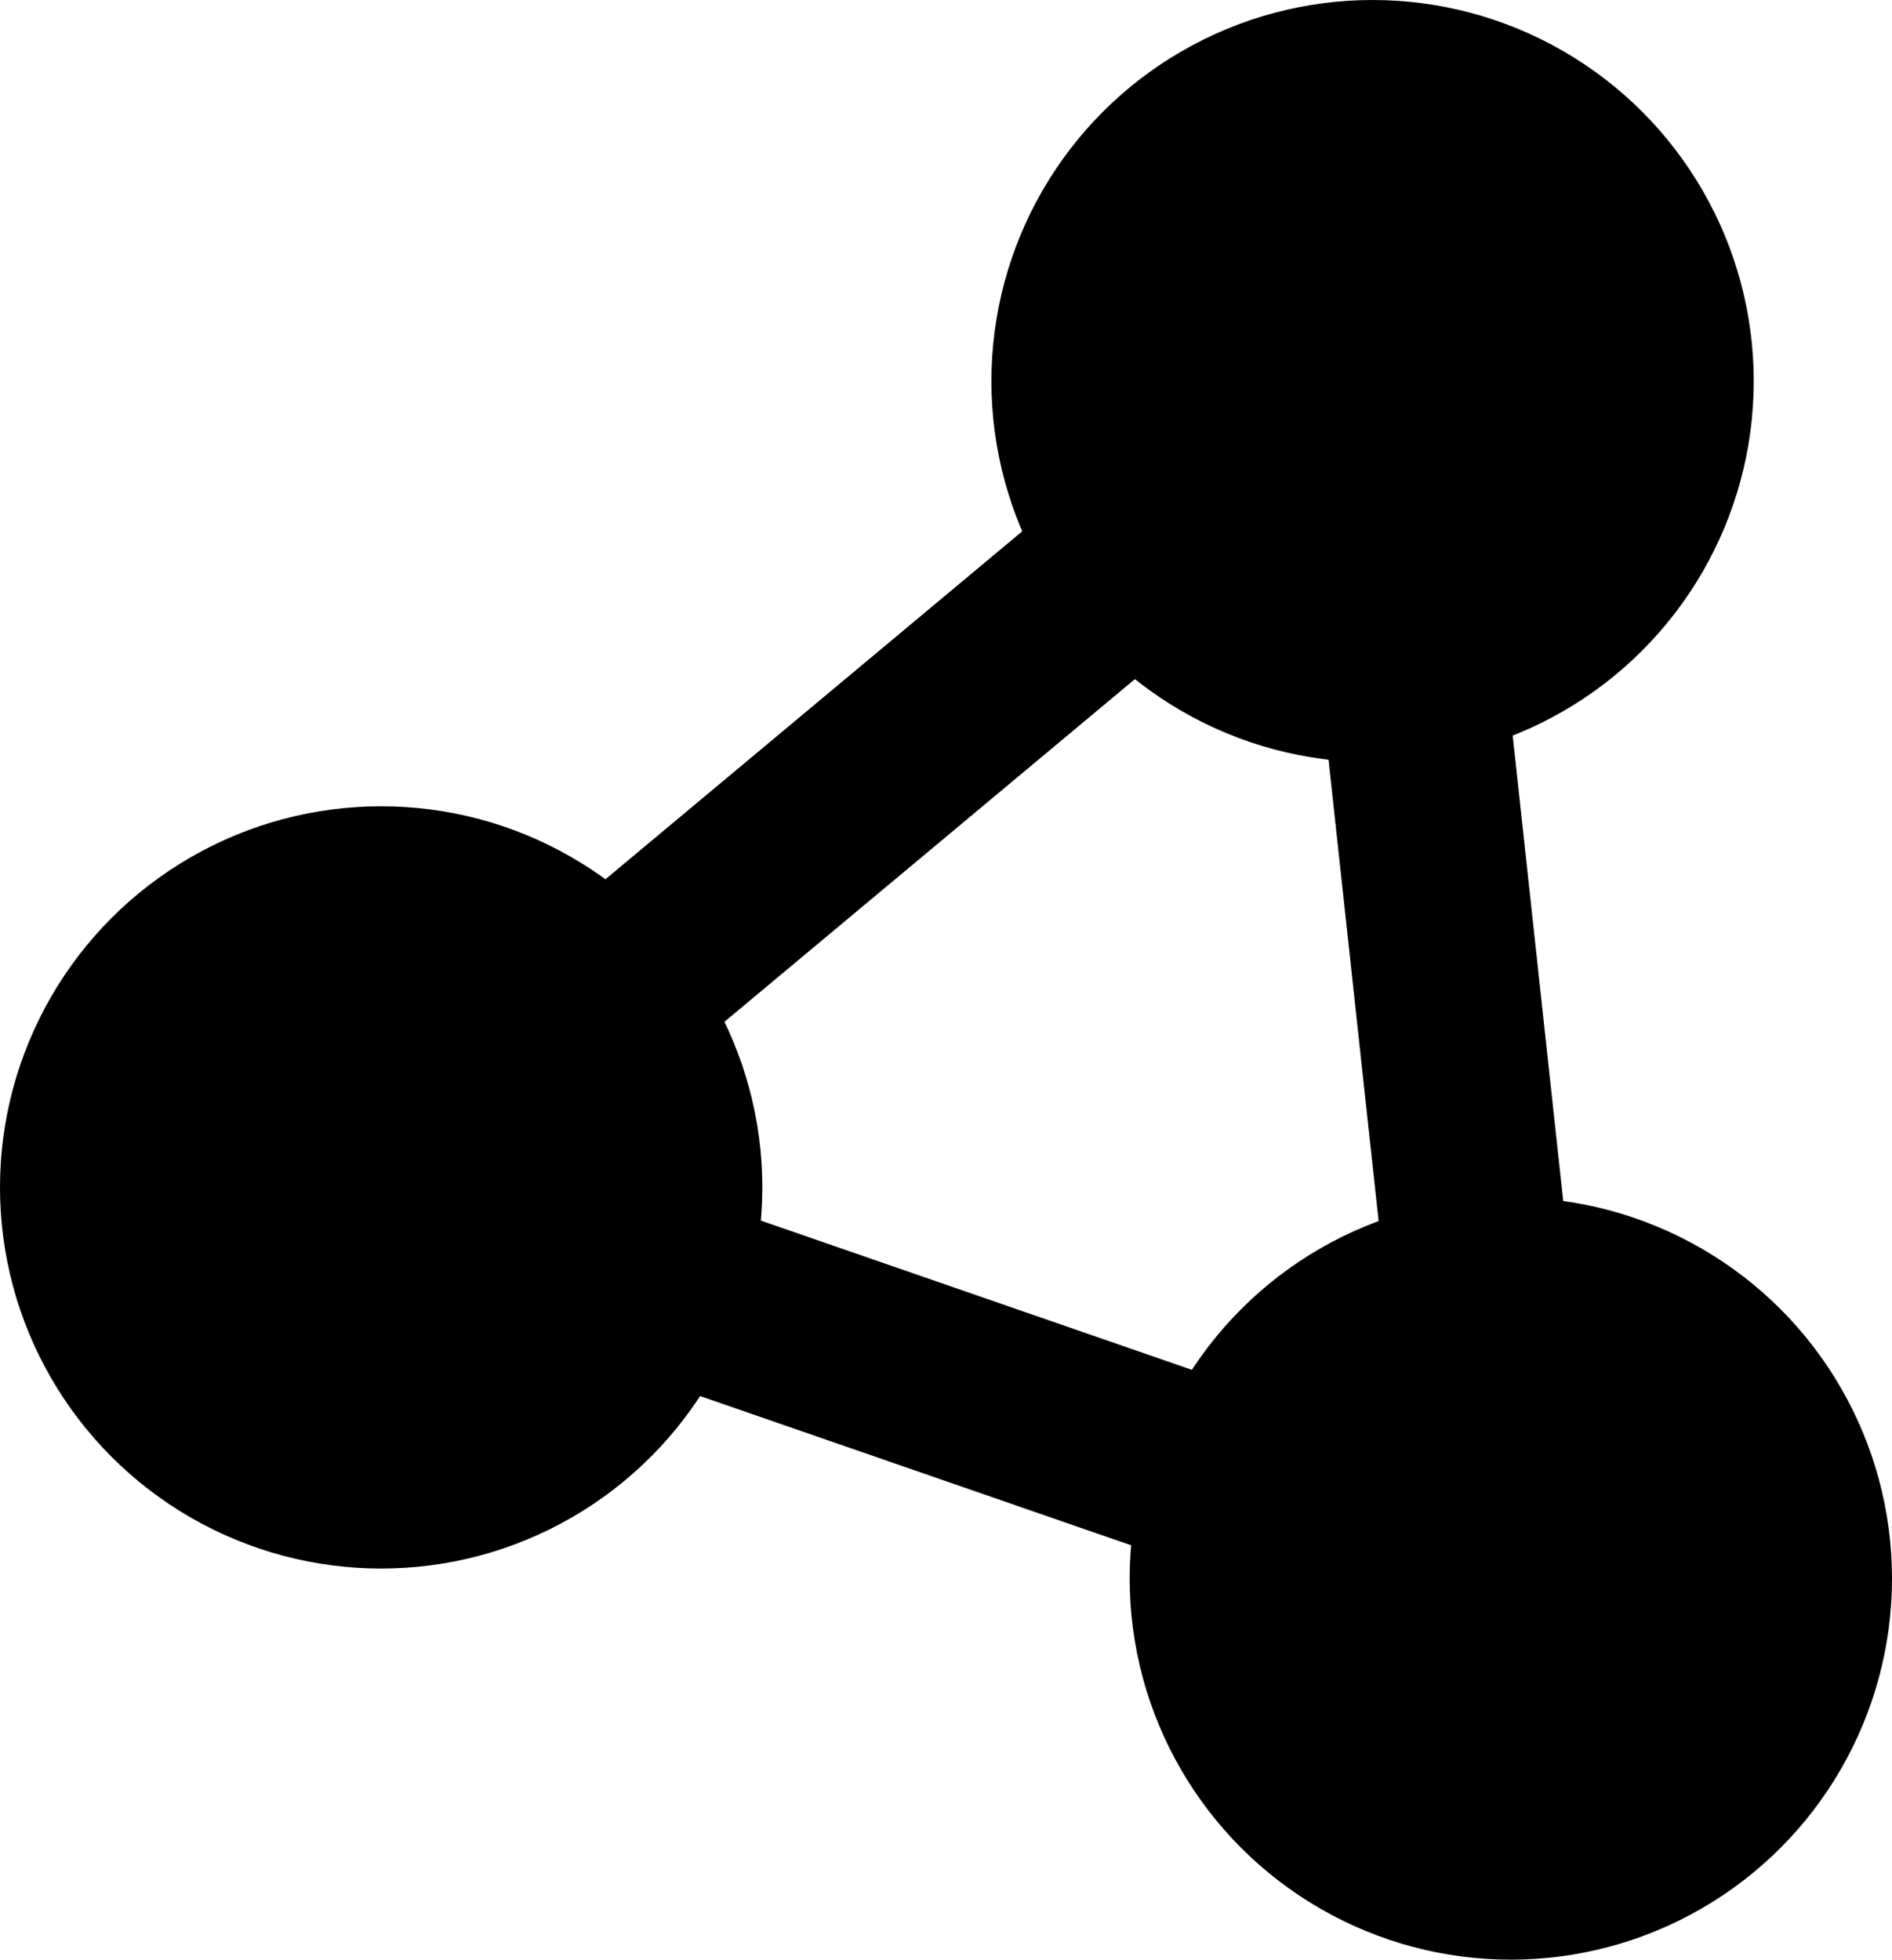<svg id="Layer_1" data-name="Layer 1" xmlns="http://www.w3.org/2000/svg" viewBox="0 0 952.14 986.24"><defs><style>.cls-1{fill:none;stroke:#000;stroke-miterlimit:10;stroke-width:93.45px;}</style></defs><title>icon</title><circle cx="690.74" cy="191.82" r="191.82"/><circle cx="760.32" cy="794.43" r="191.82"/><circle cx="191.82" cy="597.59" r="191.82"/><polygon class="cls-1" points="191.84 597.59 693.47 178.79 760.32 794.43 191.84 597.59"/></svg>
